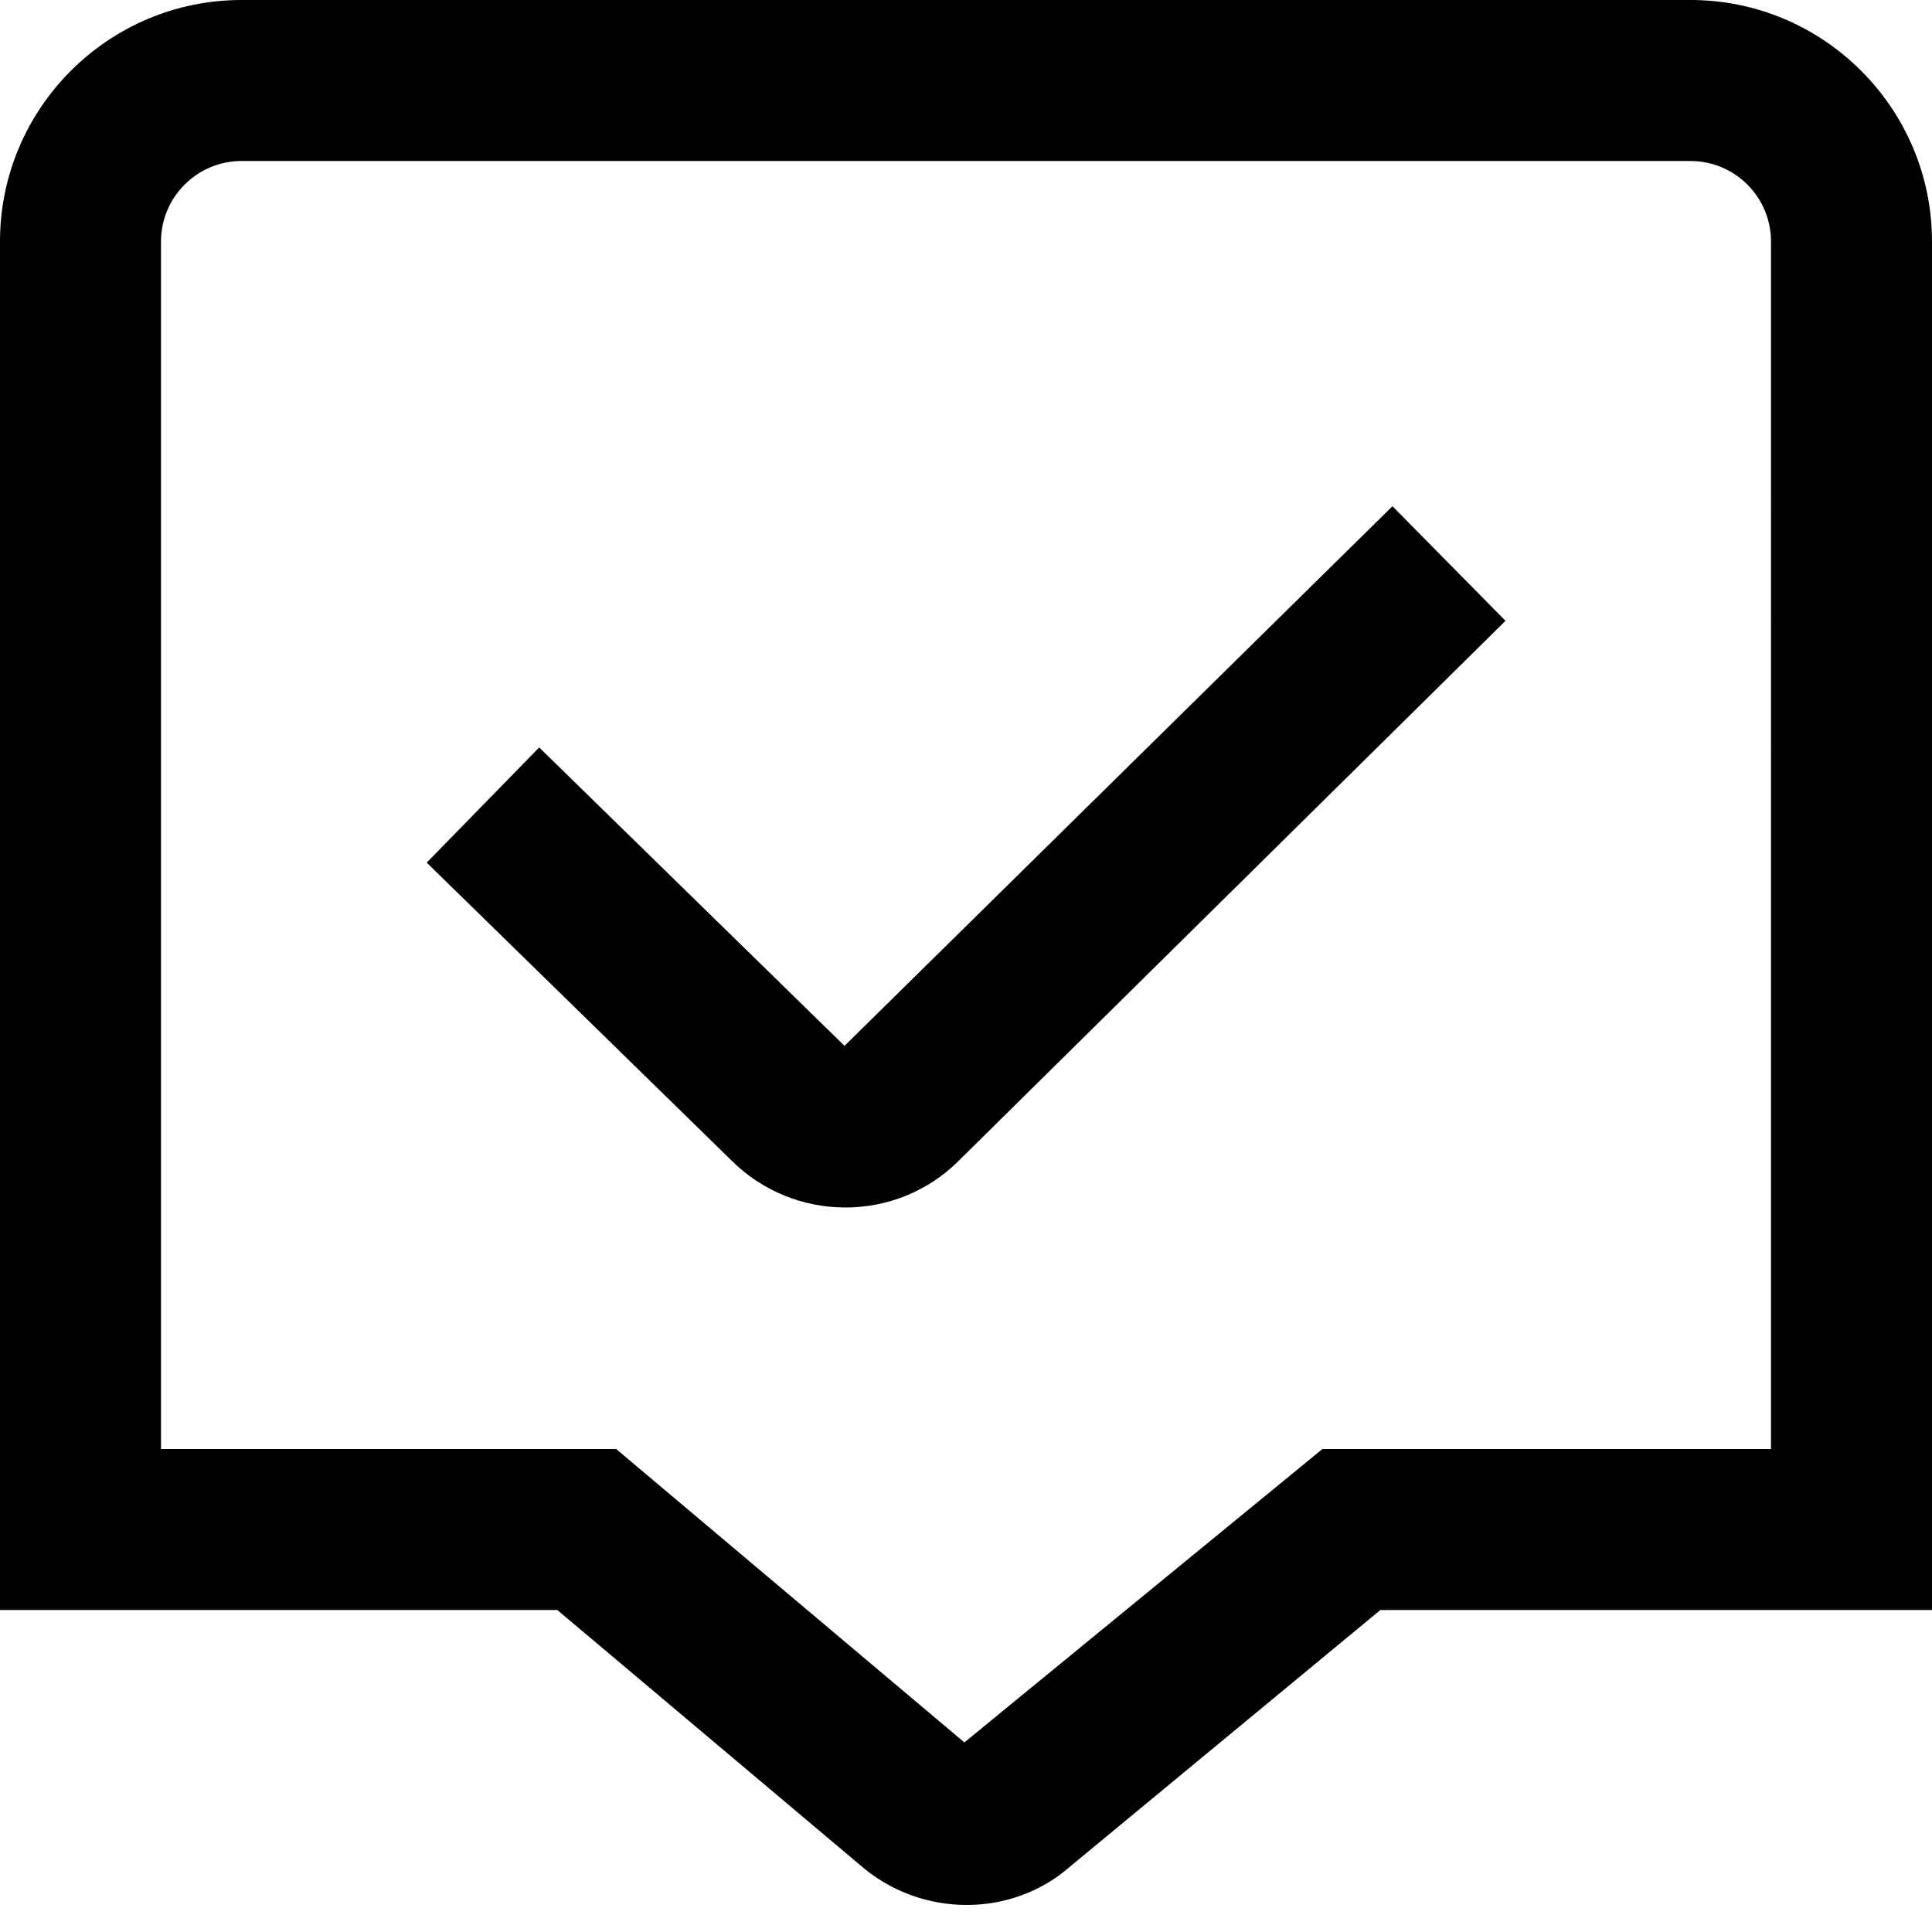 <?xml version="1.0" encoding="UTF-8"?>
<svg xmlns="http://www.w3.org/2000/svg" id="Layer_1" data-name="Layer 1" viewBox="0 0 24 24" width="512" height="512"><path d="m17.298,6.289l1.404,1.423-6.792,6.707c-.387.387-.897.581-1.408.581s-1.025-.195-1.416-.585l-3.785-3.699,1.397-1.431,3.793,3.707,6.806-6.703Zm6.702-3.289v17h-6.852l-3.847,3.18c-.362.322-.825.484-1.293.484-.476,0-.955-.168-1.337-.507l-3.748-3.157H0V3C0,1.346,1.346,0,3,0h18c1.654,0,3,1.346,3,3Zm-2,0c0-.551-.448-1-1-1H3c-.551,0-1,.449-1,1v15h5.654l4.326,3.645,4.448-3.645h5.572V3Z"/></svg>
